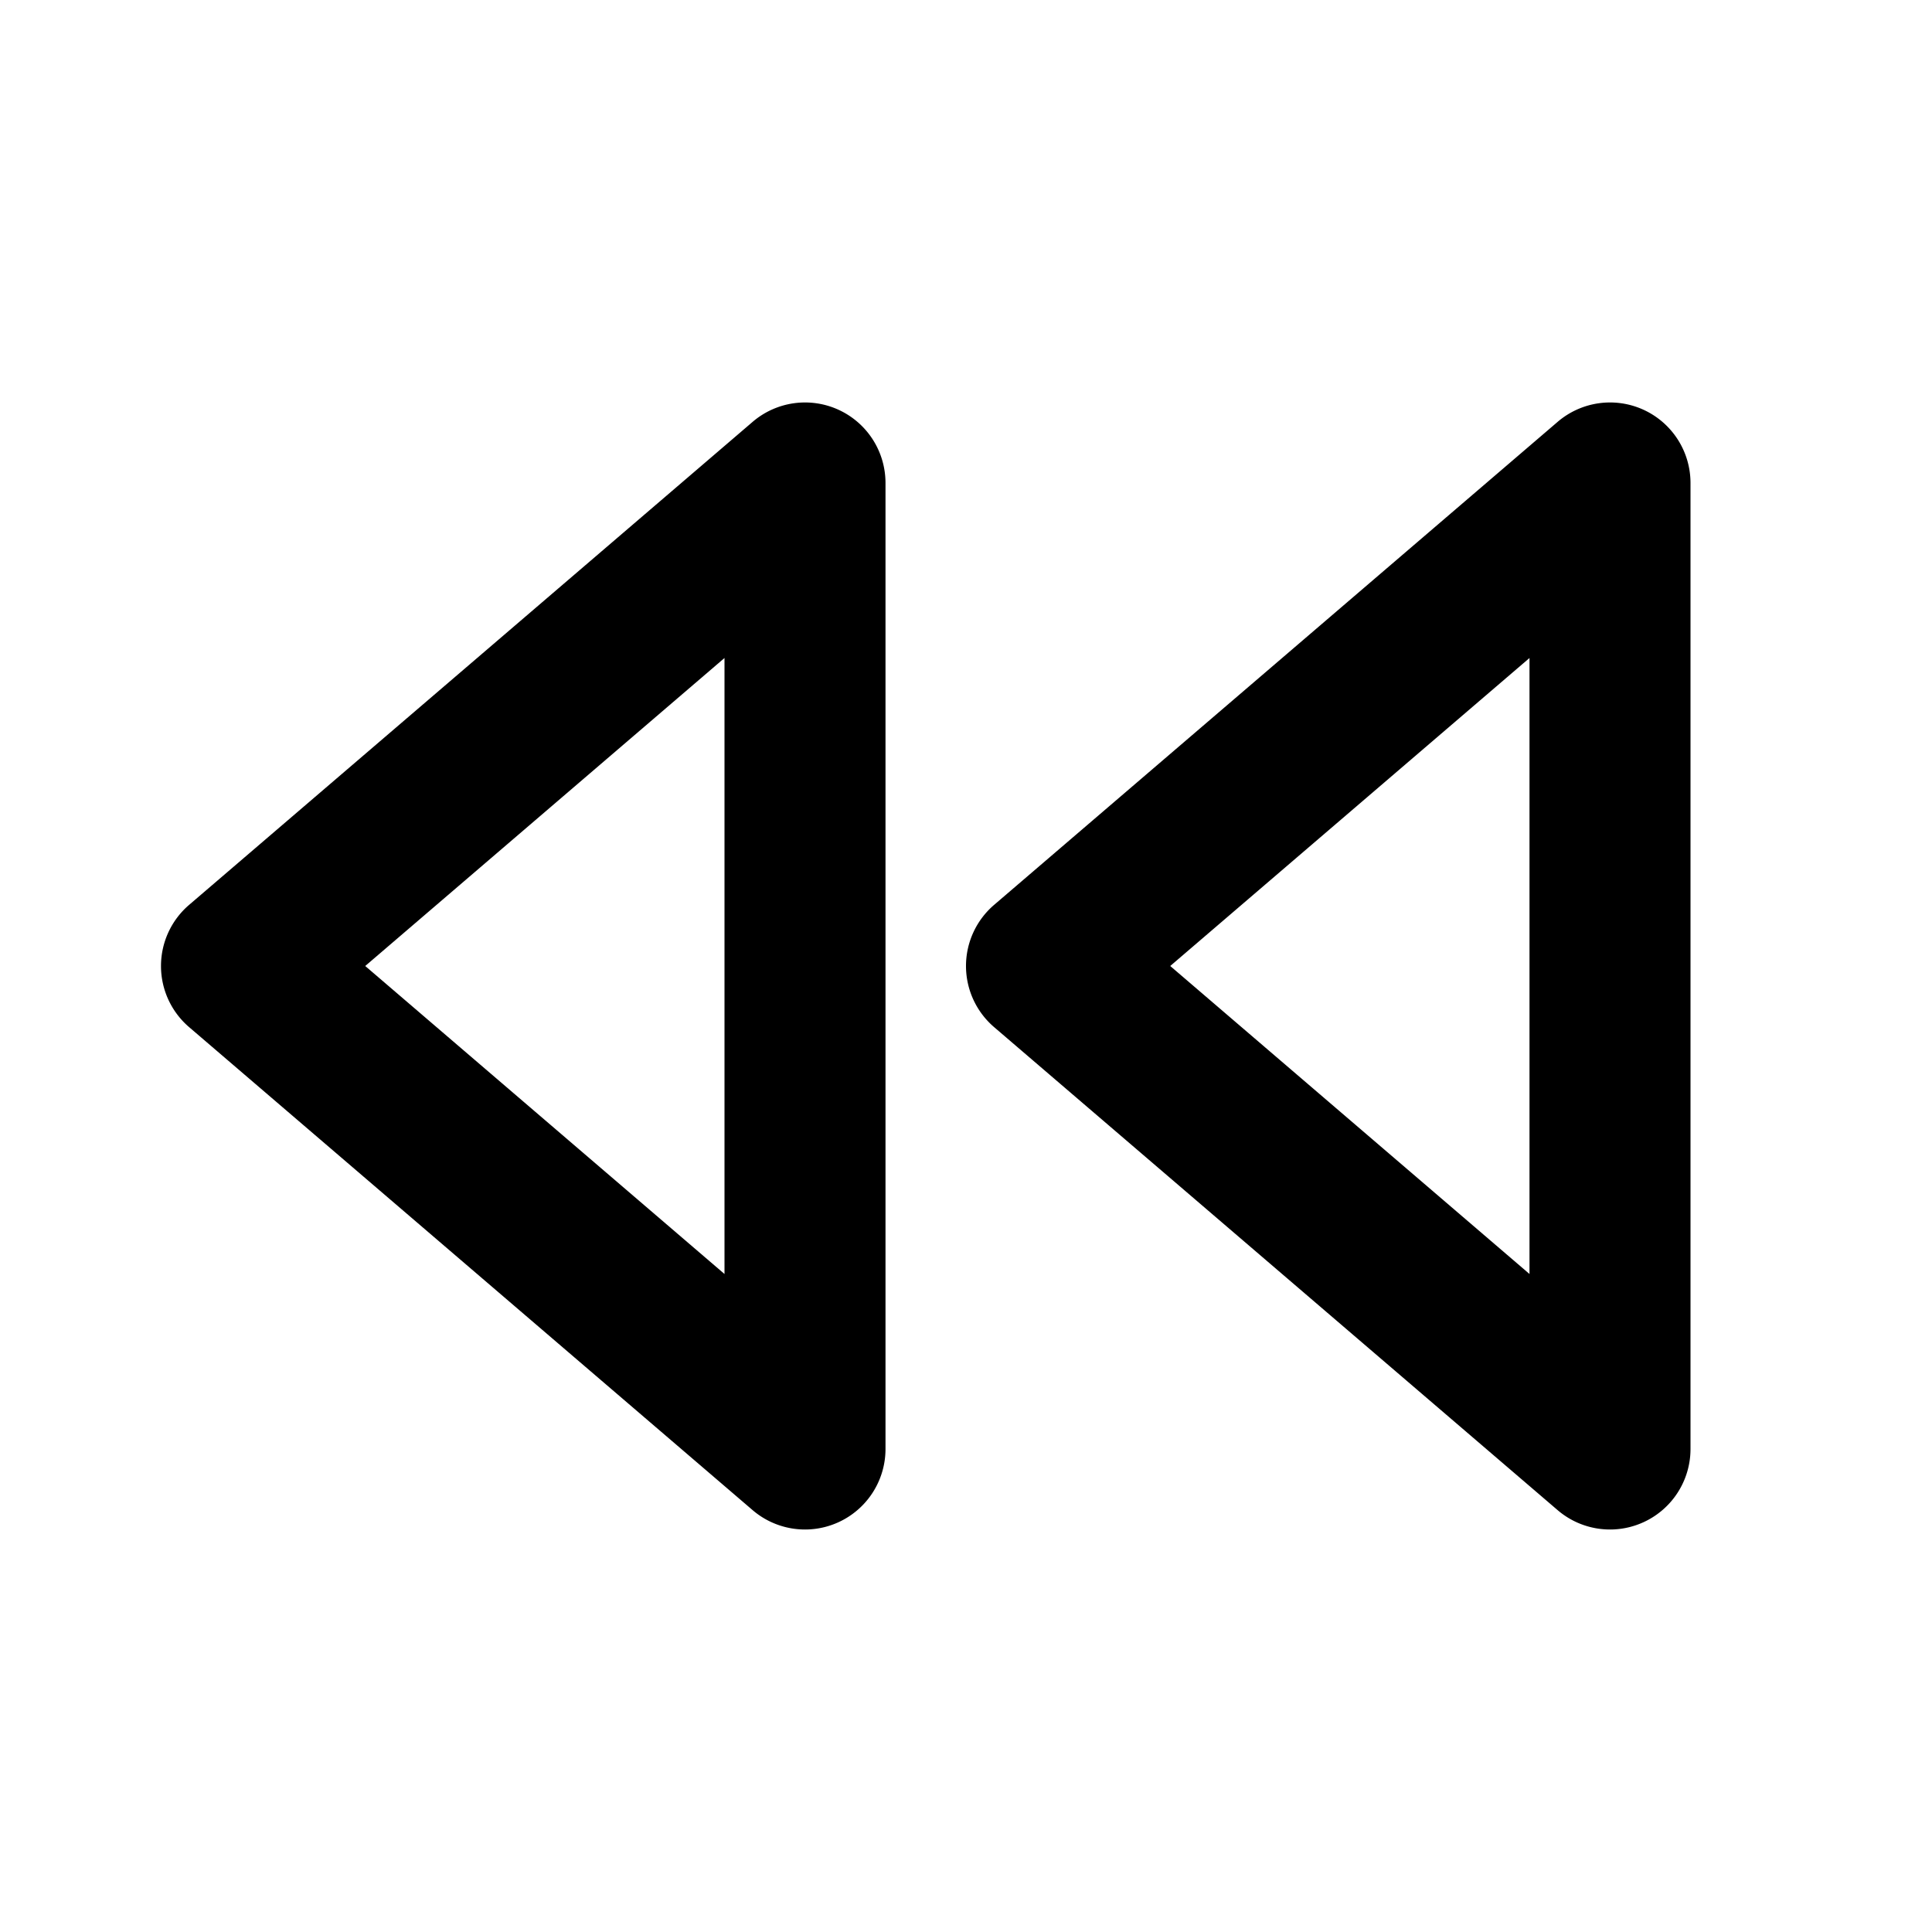 <svg width="24" height="24" fill="none" xmlns="http://www.w3.org/2000/svg"><path fill-rule="evenodd" clip-rule="evenodd" d="M10.418 5.091A1 1 0 0111 6v12a1 1 0 01-1.65.76l-7-6a1 1 0 010-1.52l7-6a1 1 0 011.068-.149zm10 0A1 1 0 0121 6v12a1 1 0 01-1.65.76l-7-6a1 1 0 010-1.52l7-6a1 1 0 011.068-.149zM4.537 12L9 15.826V8.174L4.537 12zm10 0L19 15.826V8.174L14.537 12z" fill="#000"/></svg>